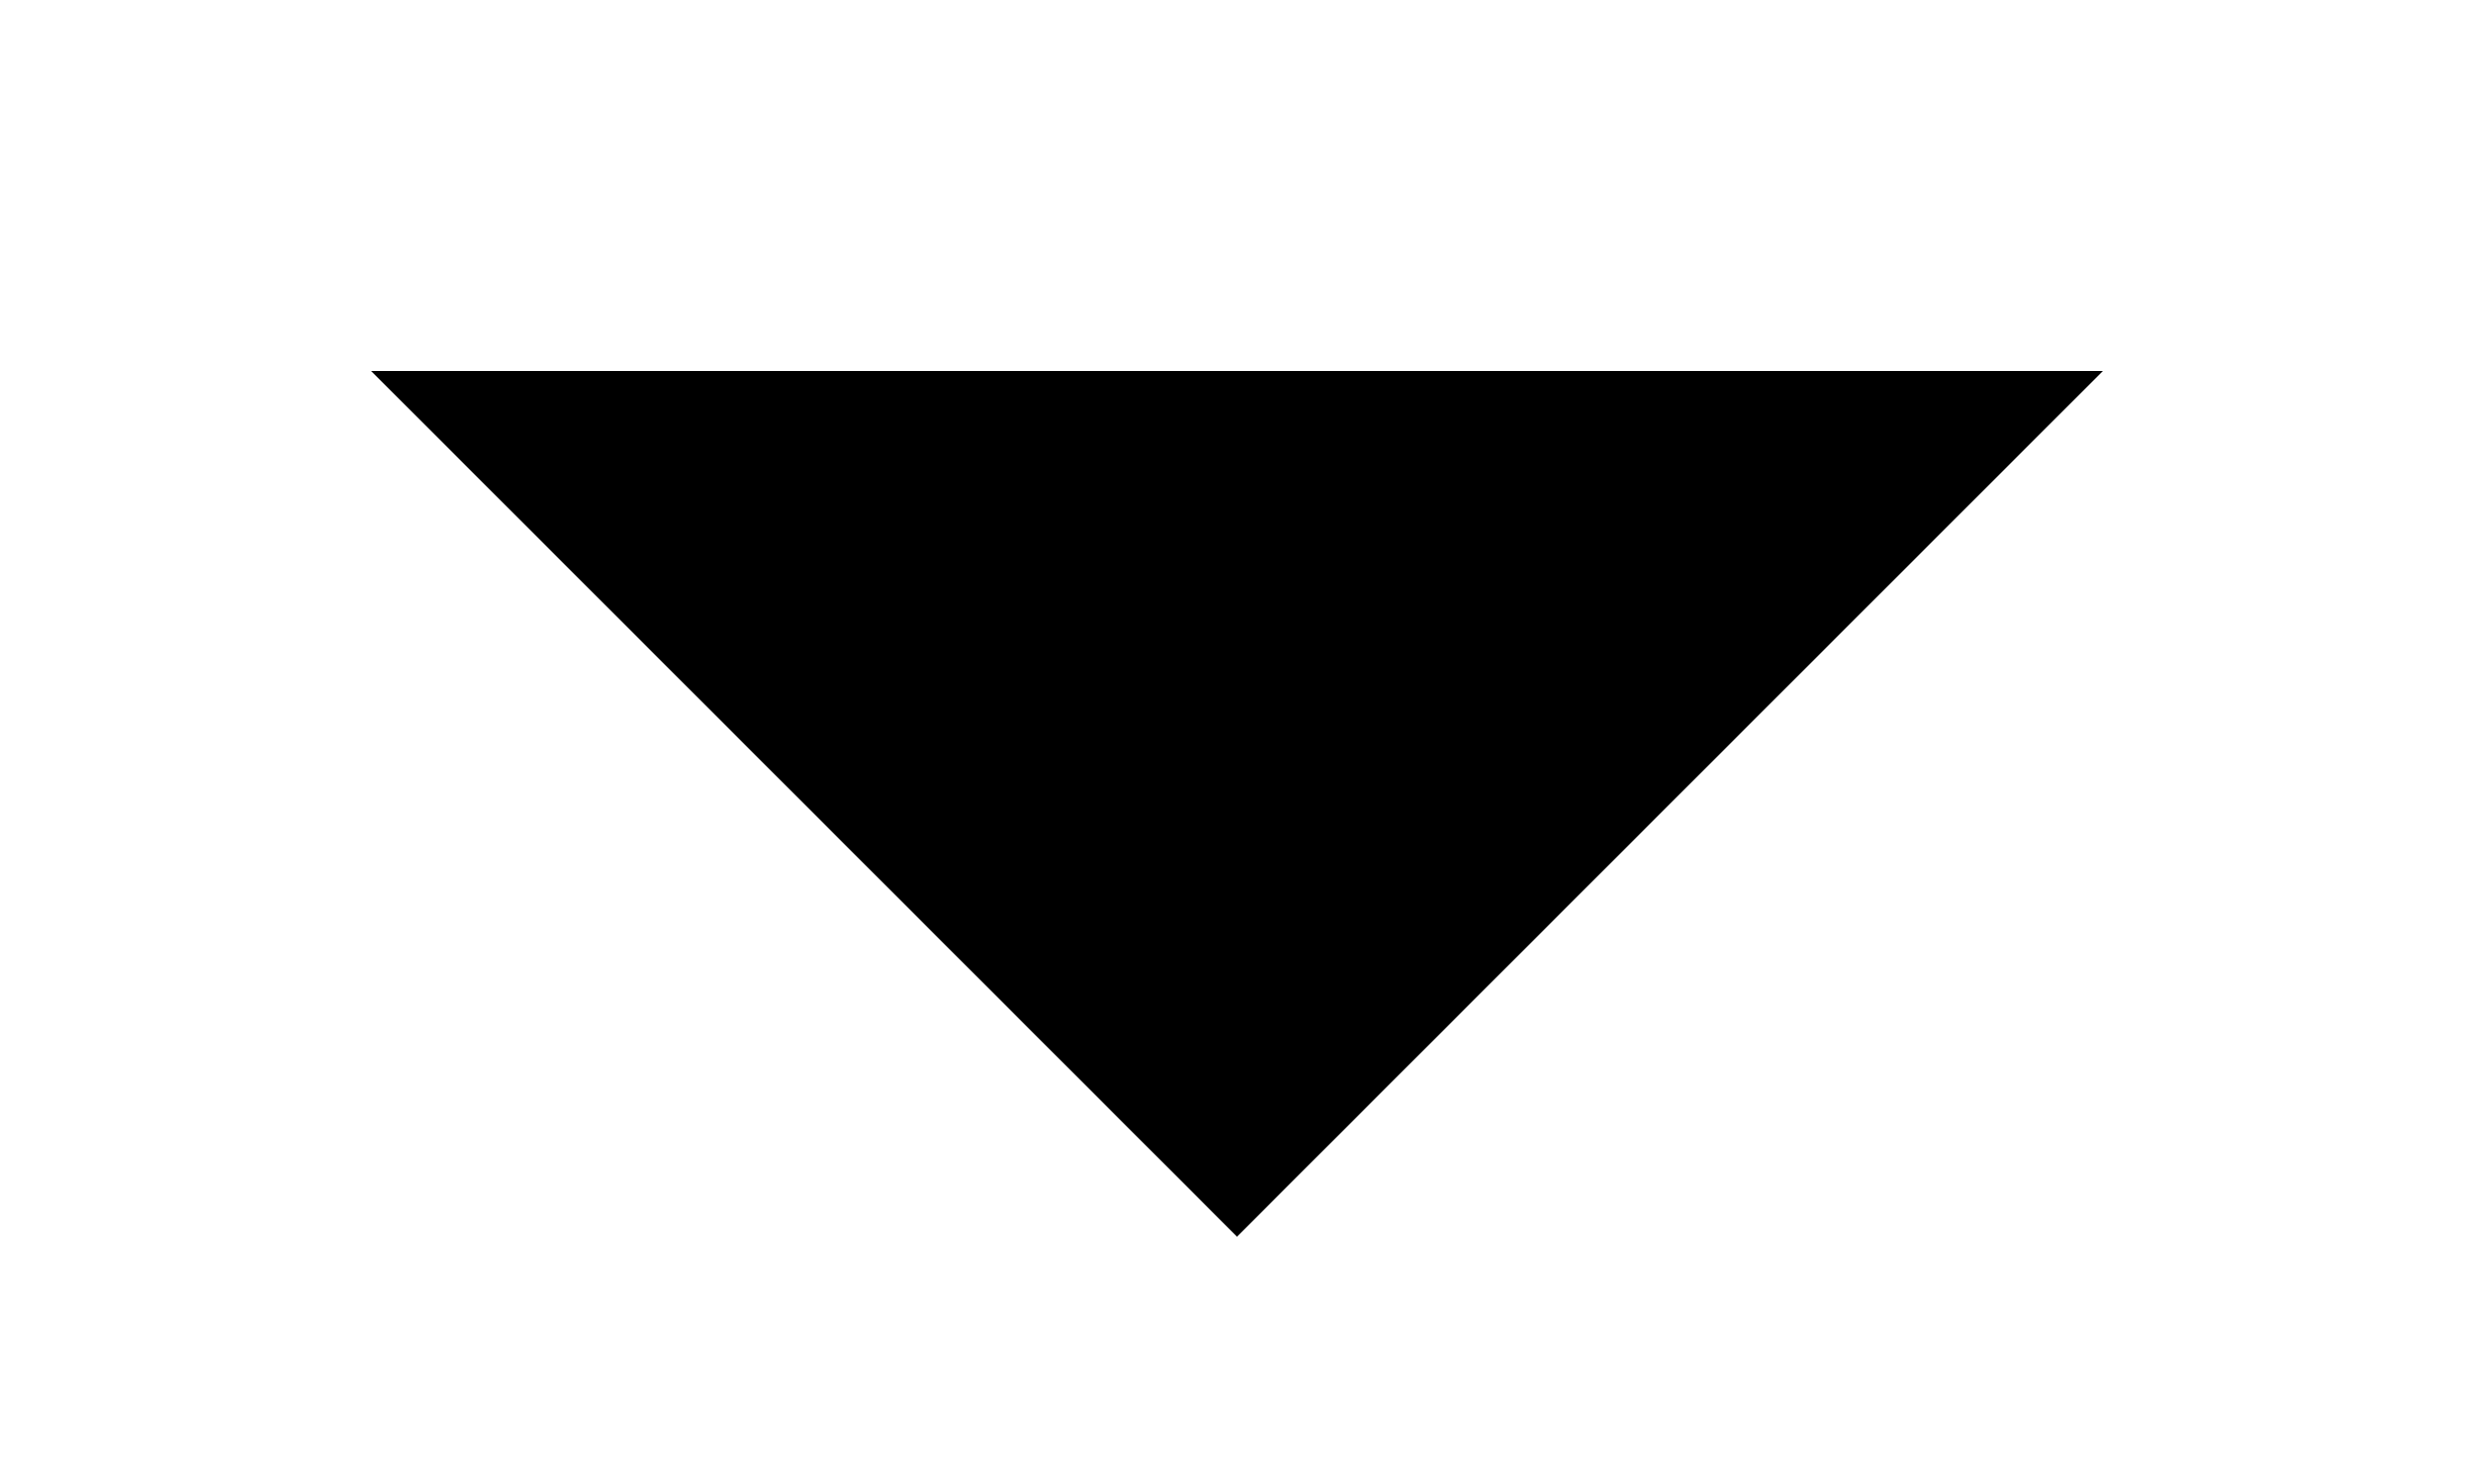 <svg xmlns="http://www.w3.org/2000/svg" width="10" height="6" viewBox="0 0 10 6">
    <g fill-rule="evenodd" stroke-linecap="round" stroke-linejoin="round">
        <g stroke-width="1.25">
            <g>
                <g>
                    <path d="M43.25 8.75L46.75 12.25 43.25 15.75" transform="translate(-617 -480) translate(560 440) translate(17 31) matrix(0 1 1 0 32.75 -32.75)"/>
                </g>
            </g>
        </g>
    </g>
</svg>
